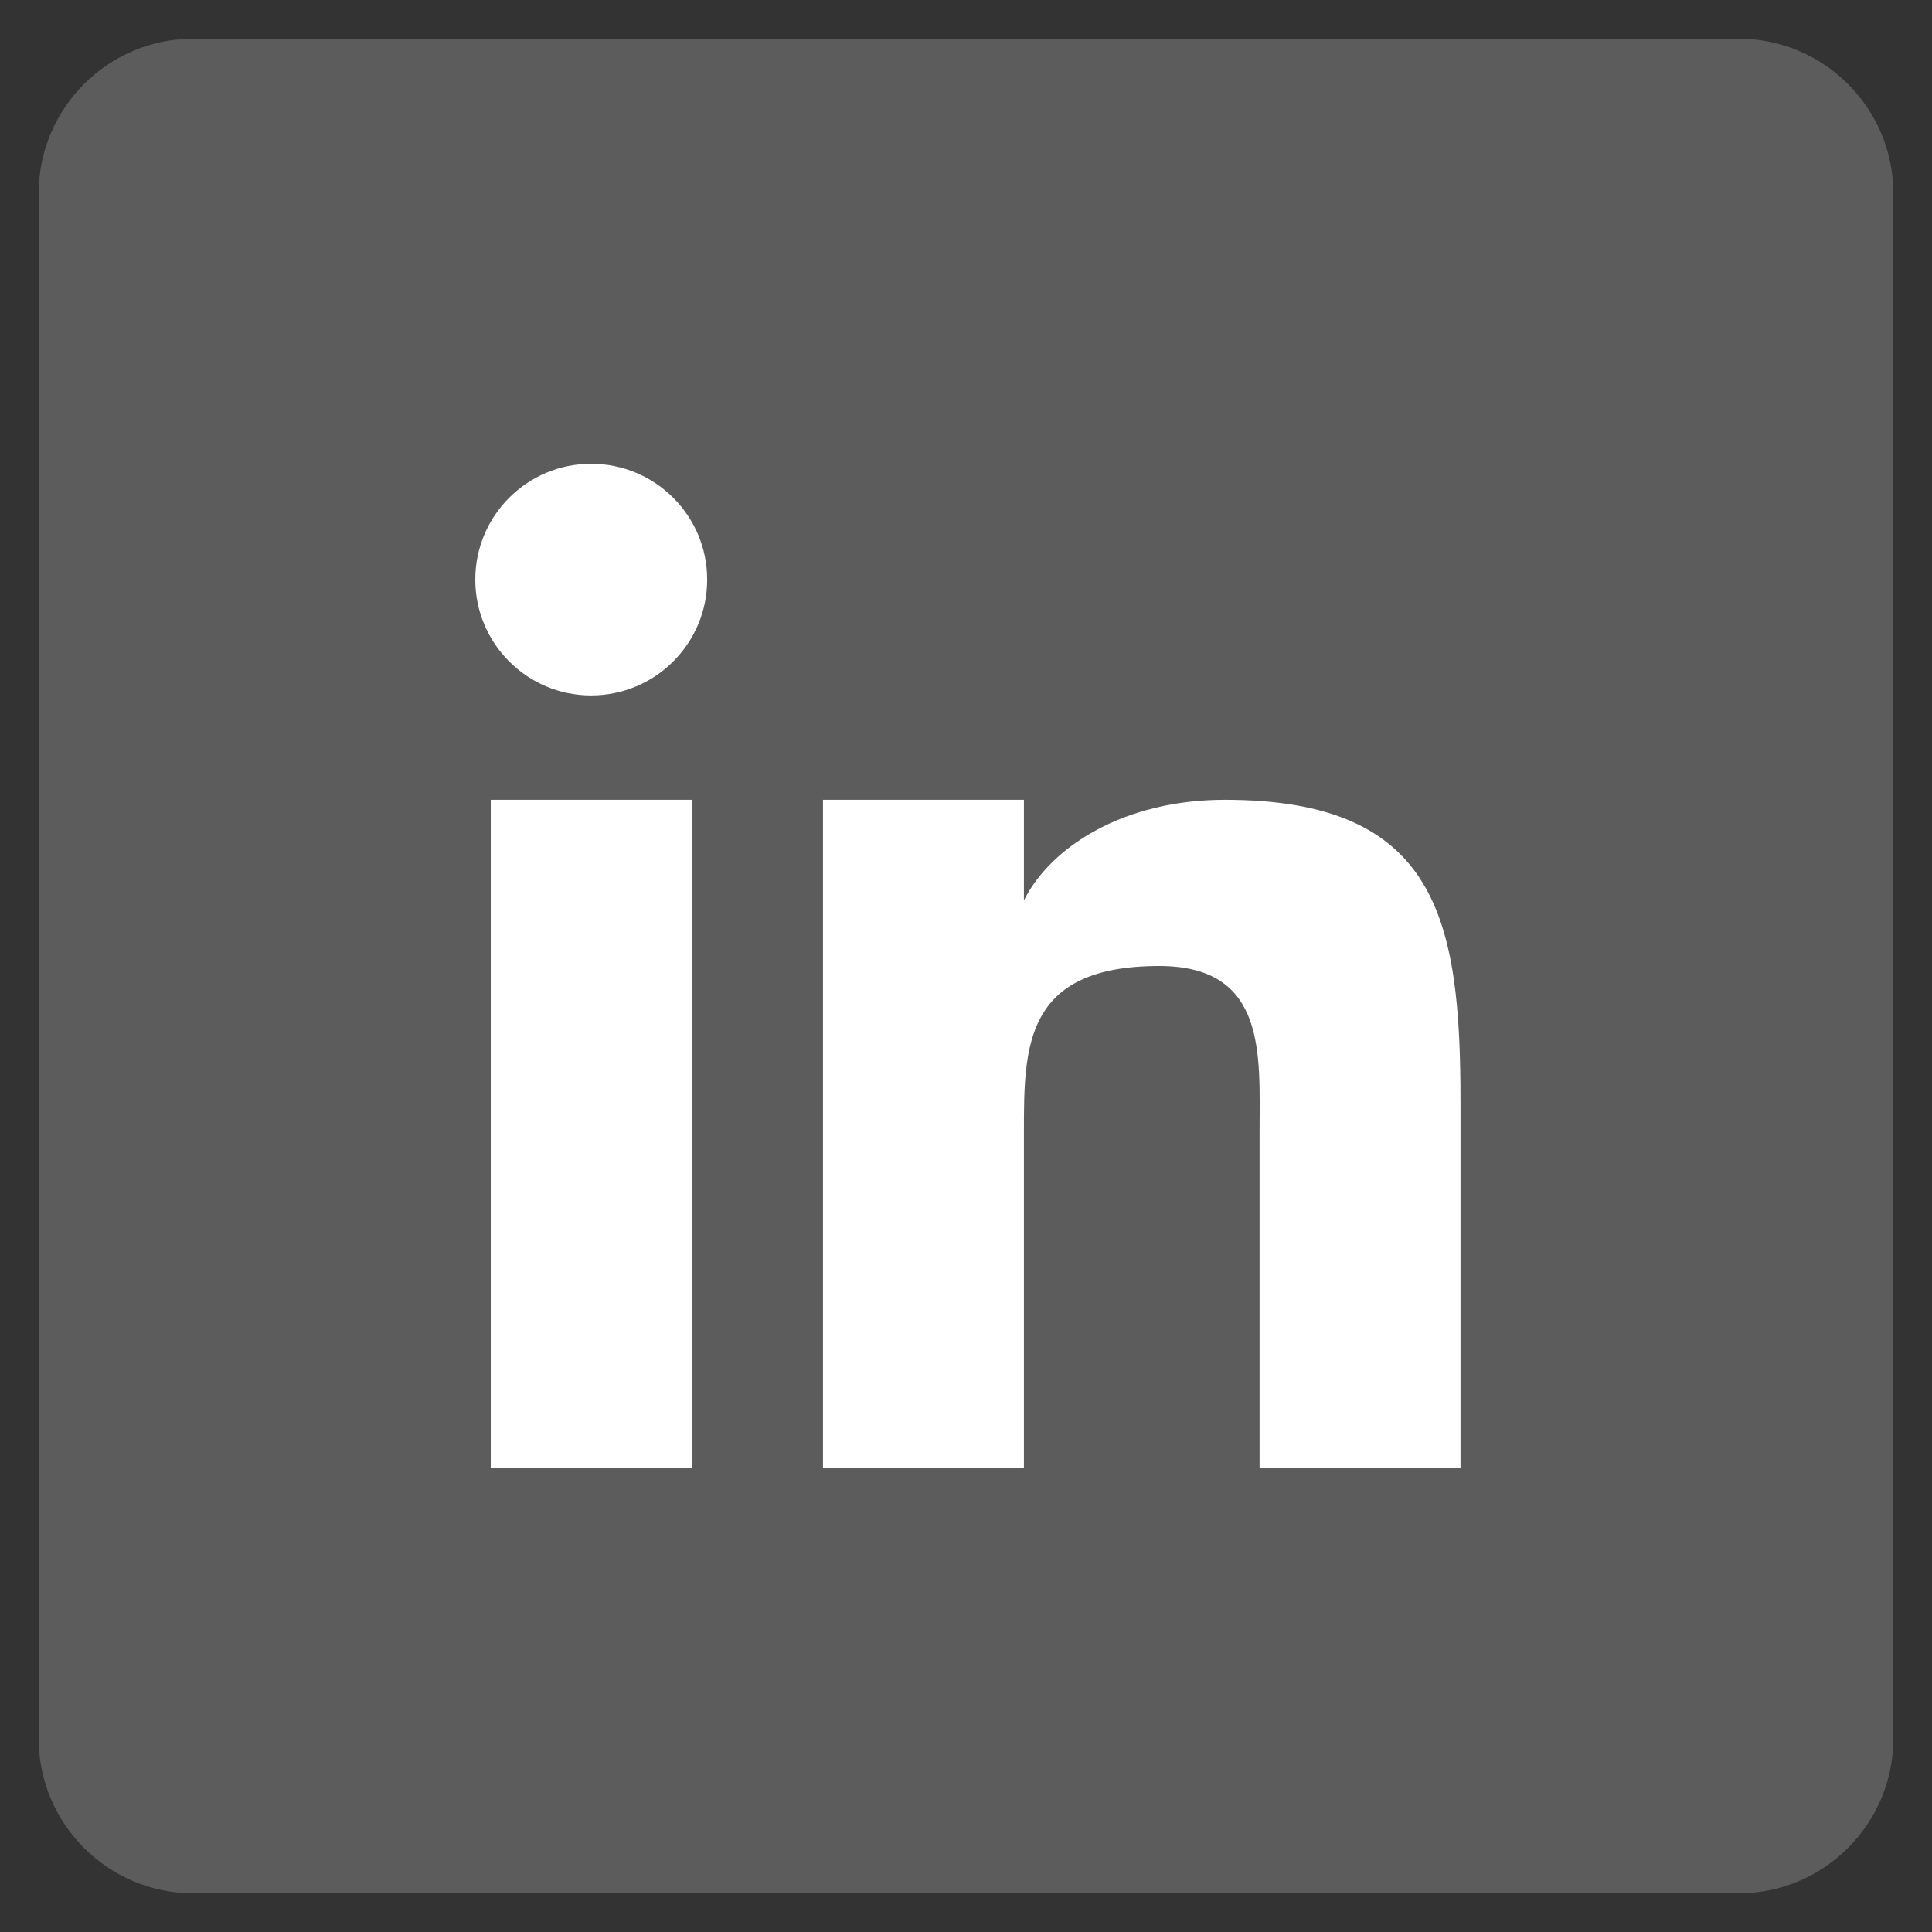 <?xml version="1.0" encoding="UTF-8"?>
<svg xmlns="http://www.w3.org/2000/svg" xmlns:xlink="http://www.w3.org/1999/xlink" width="40pt" height="40pt" viewBox="0 0 40 40" version="1.1">
<rect x="0" y="0" width="40" height="40" fill="#333333" stroke="none"/>
<g id="surface1">
<path style=" stroke:none;fill-rule:nonzero;fill:rgb(36%,36%,36%);fill-opacity:1;" d="M 36 0.801 L 4 0.801 C 2.238 0.801 0.801 2.238 0.801 4 L 0.801 36 C 0.801 37.762 2.238 39.199 4 39.199 L 36 39.199 C 37.762 39.199 39.199 37.762 39.199 36 L 39.199 4 C 39.199 2.238 37.762 0.801 36 0.801 Z M 36 0.801 "/>
<path style=" stroke:none;fill-rule:nonzero;fill:rgb(100%,100%,100%);fill-opacity:1;" d="M 17.039 16.559 L 21.199 16.559 L 21.199 18.641 C 21.762 17.52 23.281 16.559 25.359 16.559 C 29.762 16.559 30.238 19.039 30.238 22.801 L 30.238 30.398 L 26.078 30.398 L 26.078 23.441 C 26.078 21.84 26.238 20 24 20 C 21.199 20 21.199 21.68 21.199 23.441 L 21.199 30.398 L 17.039 30.398 Z M 17.039 16.559 "/>
<path style=" stroke:none;fill-rule:nonzero;fill:rgb(100%,100%,100%);fill-opacity:1;" d="M 10.16 16.559 L 14.32 16.559 L 14.32 30.398 L 10.16 30.398 Z M 10.16 16.559 "/>
<path style=" stroke:none;fill-rule:nonzero;fill:rgb(100%,100%,100%);fill-opacity:1;" d="M 14.641 12 C 14.641 13.324 13.566 14.398 12.238 14.398 C 10.914 14.398 9.84 13.324 9.84 12 C 9.84 10.676 10.914 9.602 12.238 9.602 C 13.566 9.602 14.641 10.676 14.641 12 Z M 14.641 12 "/>
</g>
</svg>
